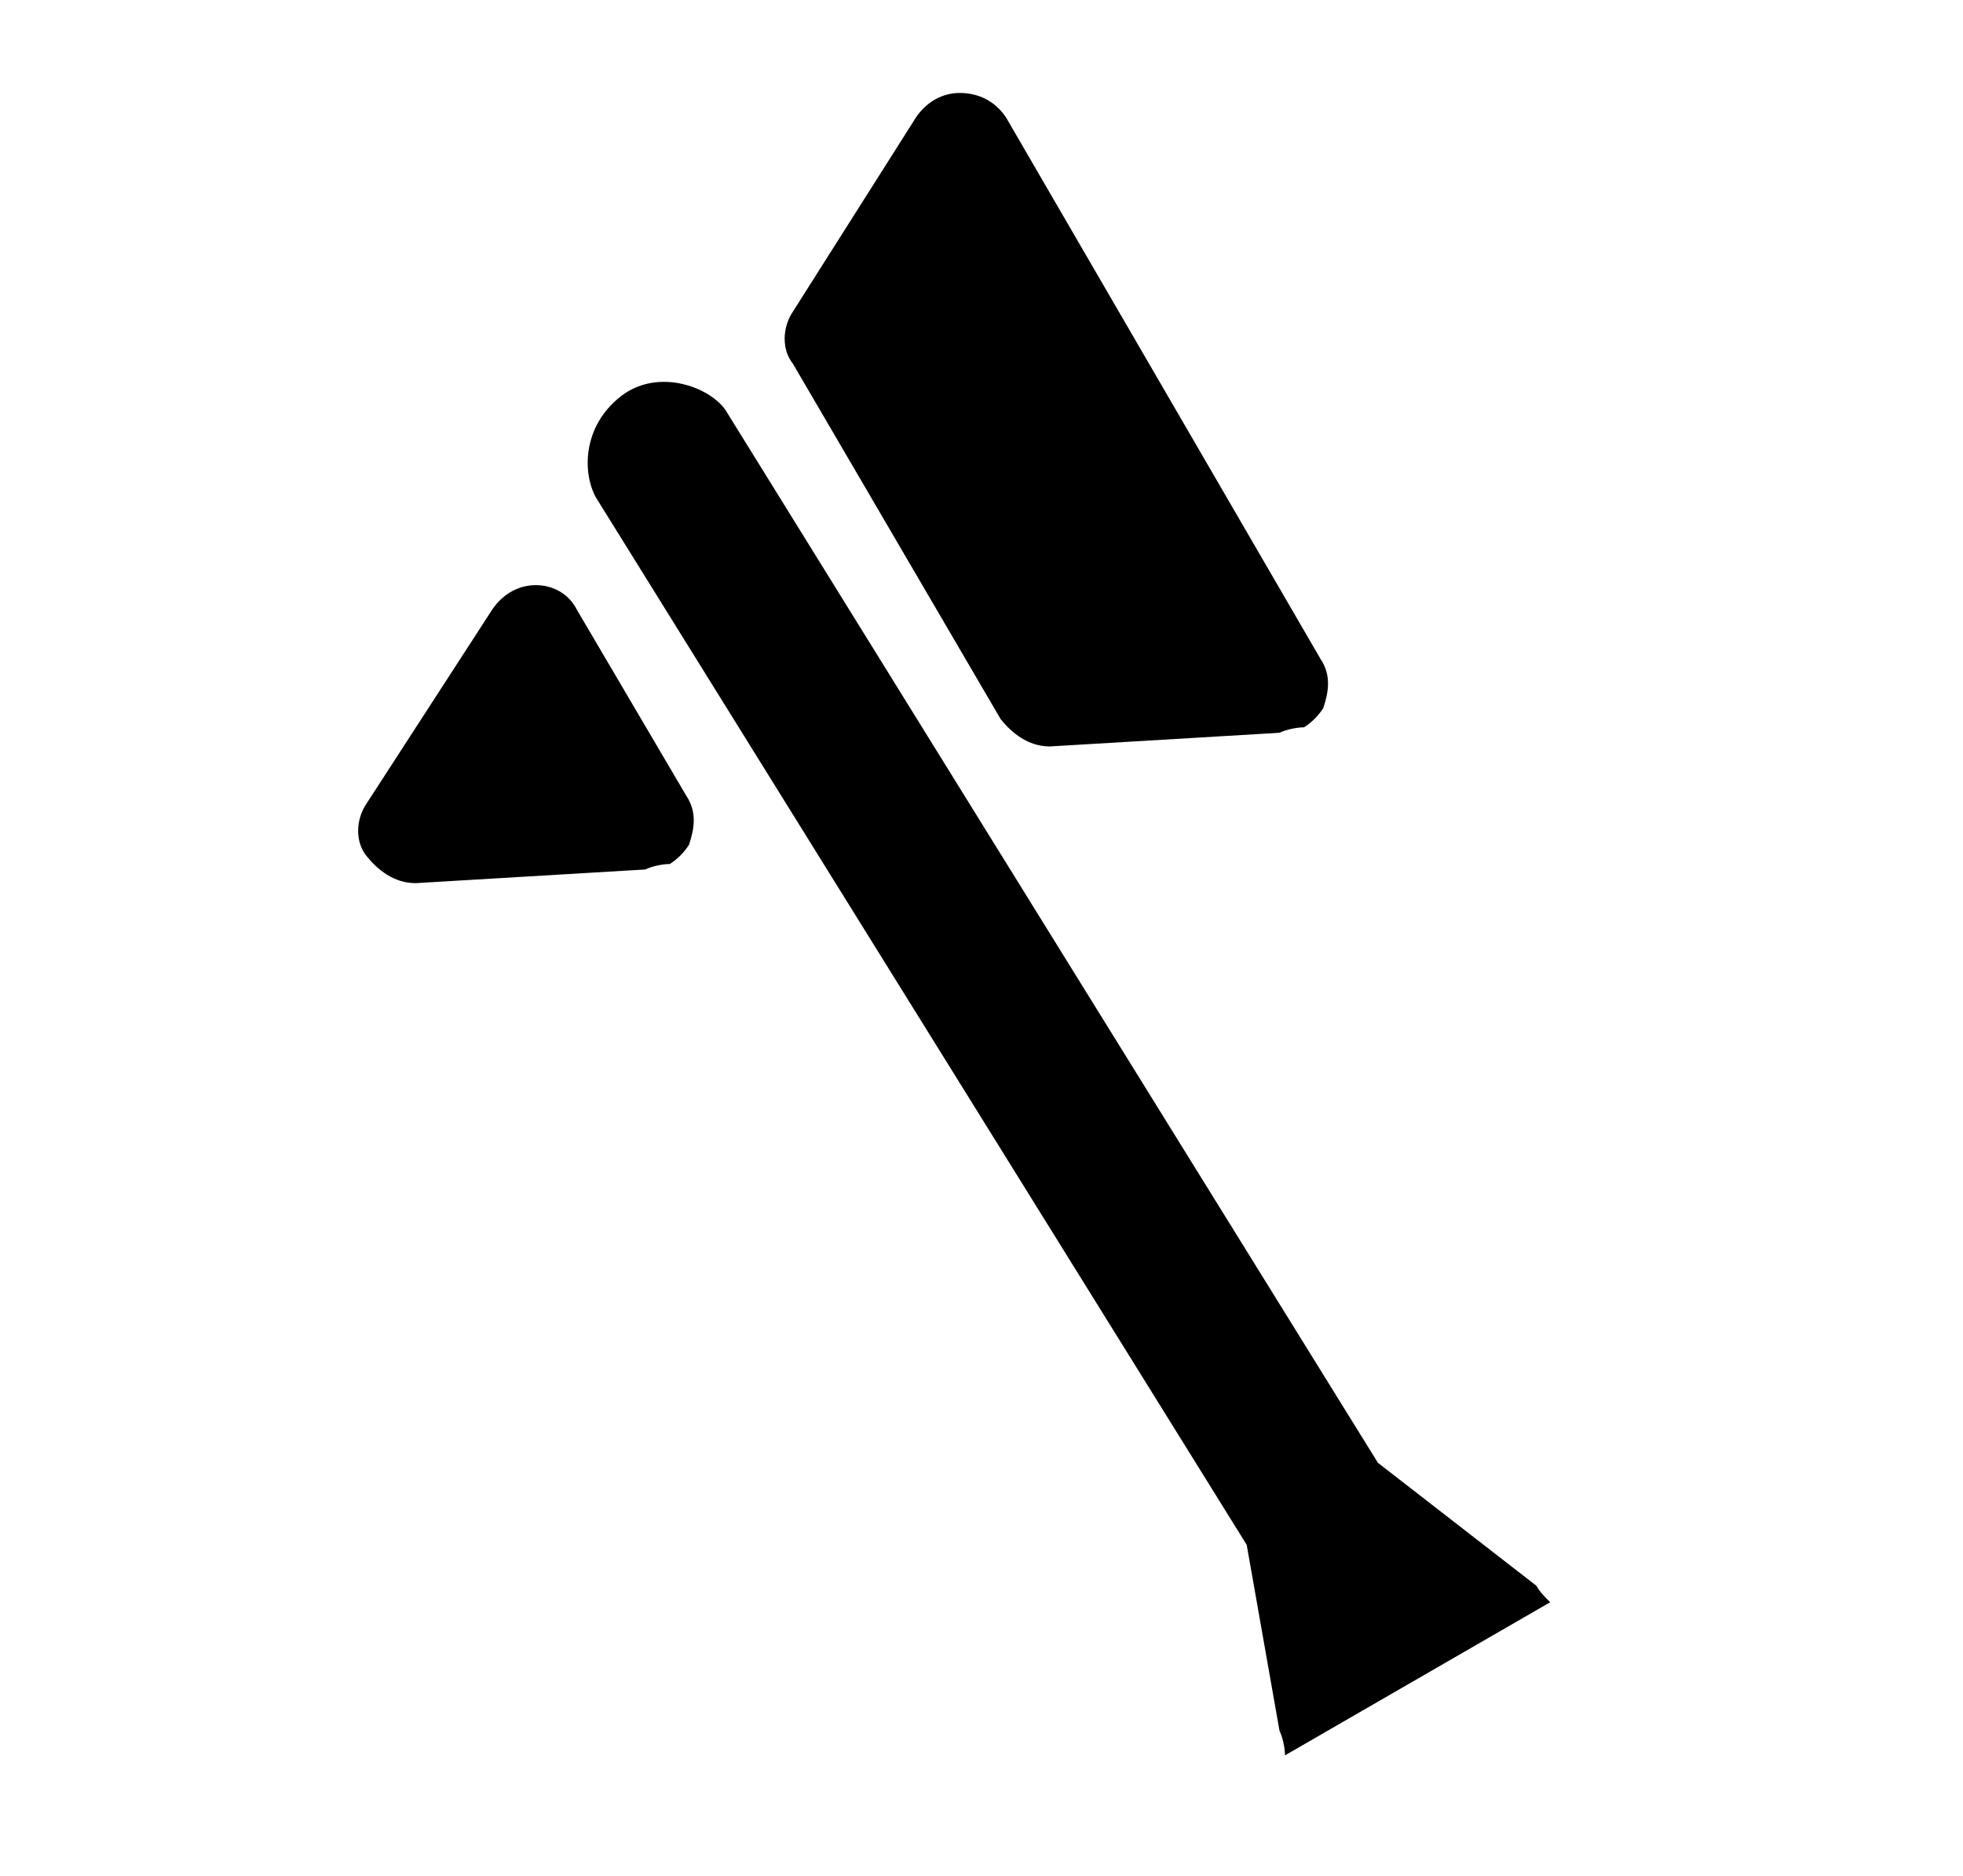 <?xml version="1.0" encoding="utf-8"?>
<!-- Generator: Adobe Illustrator 22.0.1, SVG Export Plug-In . SVG Version: 6.00 Build 0)  -->
<svg version="1.1" id="Layer_1" xmlns="http://www.w3.org/2000/svg" xmlns:xlink="http://www.w3.org/1999/xlink" x="0px" y="0px"
	 viewBox="0 0 71.8 68.6" style="enable-background:new 0 0 71.8 68.6;" xml:space="preserve">
<title>risk</title>
<g>
	<g>
		<path d="M56.7,58.6c-0.2-0.2-0.4-0.4-0.5-0.6l-5.8-4.5L26.6,15.1c-0.5-0.9-2.5-1.7-3.9-0.6s-1.4,2.8-0.9,3.7l23.8,38.3l1.2,6.8
			c0.1,0.2,0.2,0.6,0.2,0.9"/>
		<path d="M35.1,3.4c-0.6,0-1.2,0.3-1.6,0.9L29,11.4c-0.4,0.6-0.4,1.4,0,1.9l7.6,13c0.4,0.5,1,1,1.8,1l8.4-0.5
			c0.2-0.1,0.6-0.2,0.9-0.2c0.3-0.2,0.5-0.4,0.7-0.7c0.2-0.6,0.3-1.2-0.1-1.8L36.8,4.3C36.4,3.7,35.8,3.4,35.1,3.4z"/>
		<path d="M21.1,22.3c-0.3-0.6-0.9-0.9-1.5-0.9c-0.6,0-1.2,0.3-1.6,0.9l-4.6,7.1c-0.4,0.6-0.4,1.4,0,1.9c0.4,0.5,1,1,1.8,1l8.4-0.5
			c0.2-0.1,0.6-0.2,0.9-0.2c0.3-0.2,0.5-0.4,0.7-0.7c0.2-0.6,0.3-1.2-0.1-1.8L21.1,22.3z"/>
	</g>
</g>
</svg>

